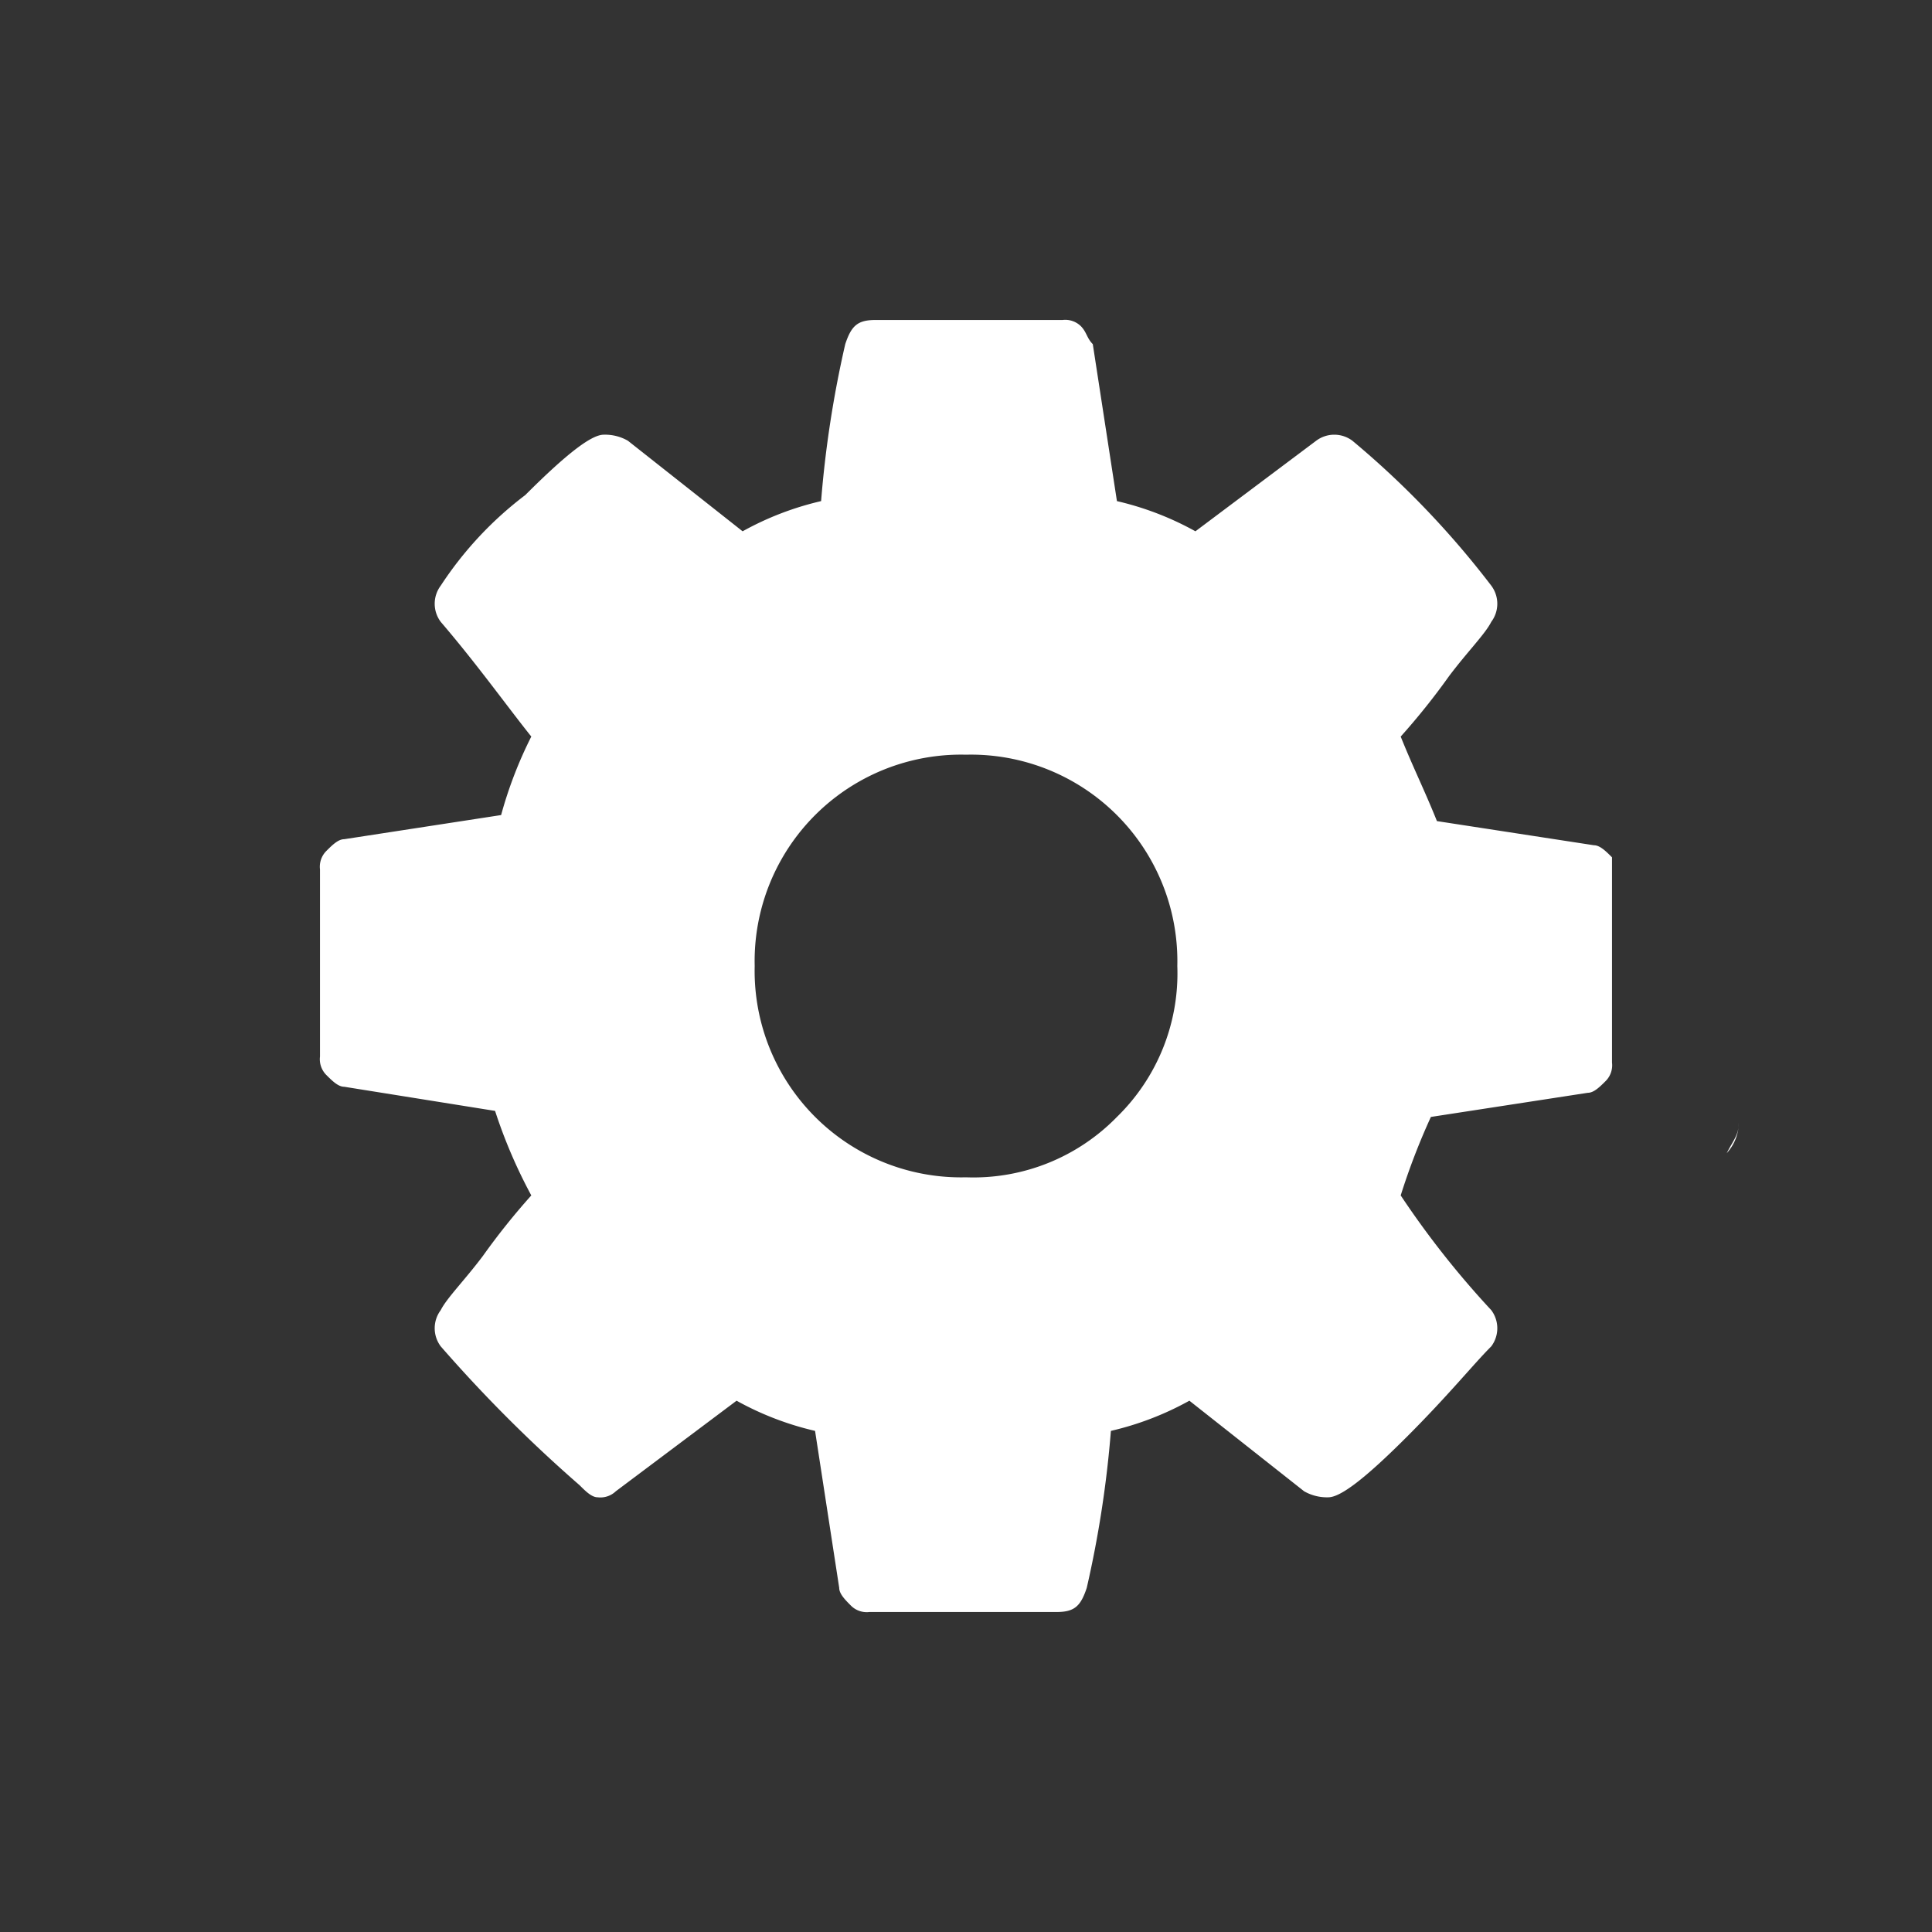 <svg viewBox="0 0 32 32" xmlns="http://www.w3.org/2000/svg"><rect x="0" y="0" width="32" height="32" fill="#333333" stroke="none"/><g fill="#fff"><path d="m28.8 18.6c0 .2-.1.3-.2.5a.76.76 0 0 0 .2-.5"/><path d="m26.7 14.5v3.1a.37.37 0 0 1 -.1.3c-.1.1-.2.2-.3.2l-2.6.4a11.22 11.22 0 0 0 -.5 1.3 14.94 14.94 0 0 0 1.5 1.9.5.5 0 0 1 0 .6c-.3.3-.7.8-1.4 1.5s-1.1 1-1.3 1a.76.76 0 0 1 -.4-.1l-1.9-1.5a5 5 0 0 1 -1.3.5 18 18 0 0 1 -.4 2.6c-.1.3-.2.4-.5.4h-3.1a.37.37 0 0 1 -.3-.1c-.1-.1-.2-.2-.2-.3l-.4-2.6a5 5 0 0 1 -1.3-.5l-2 1.5a.37.37 0 0 1 -.3.1c-.1 0-.2-.1-.3-.2a23.67 23.67 0 0 1 -2.3-2.3.5.5 0 0 1 0-.6c.1-.2.4-.5.7-.9a11.49 11.49 0 0 1 .8-1 8.43 8.43 0 0 1 -.6-1.4l-2.5-.4c-.1 0-.2-.1-.3-.2a.37.37 0 0 1 -.1-.3v-3.1a.37.37 0 0 1 .1-.3c.1-.1.2-.2.3-.2l2.6-.4a6.94 6.94 0 0 1 .5-1.3c-.4-.5-.9-1.2-1.5-1.9a.5.5 0 0 1 0-.6 6 6 0 0 1 1.4-1.5c.7-.7 1.1-1 1.3-1a.76.76 0 0 1 .4.1l1.9 1.5a5 5 0 0 1 1.3-.5 18 18 0 0 1 .4-2.6c.1-.3.2-.4.5-.4h3.1a.37.37 0 0 1 .3.1c.1.1.1.2.2.3l.4 2.6a5 5 0 0 1 1.3.5l2-1.5a.5.5 0 0 1 .6 0 14.86 14.86 0 0 1 2.3 2.4.5.5 0 0 1 0 .6c-.1.2-.4.5-.7.9a11.49 11.49 0 0 1 -.8 1c.2.5.4.9.6 1.4l2.6.4c.1 0 .2.1.3.2zm-8.2 4a3.32 3.32 0 0 0 1-2.5 3.42 3.42 0 0 0 -3.5-3.5 3.42 3.42 0 0 0 -3.5 3.5 3.42 3.42 0 0 0 3.5 3.5 3.32 3.32 0 0 0 2.5-1z"/></g></svg>